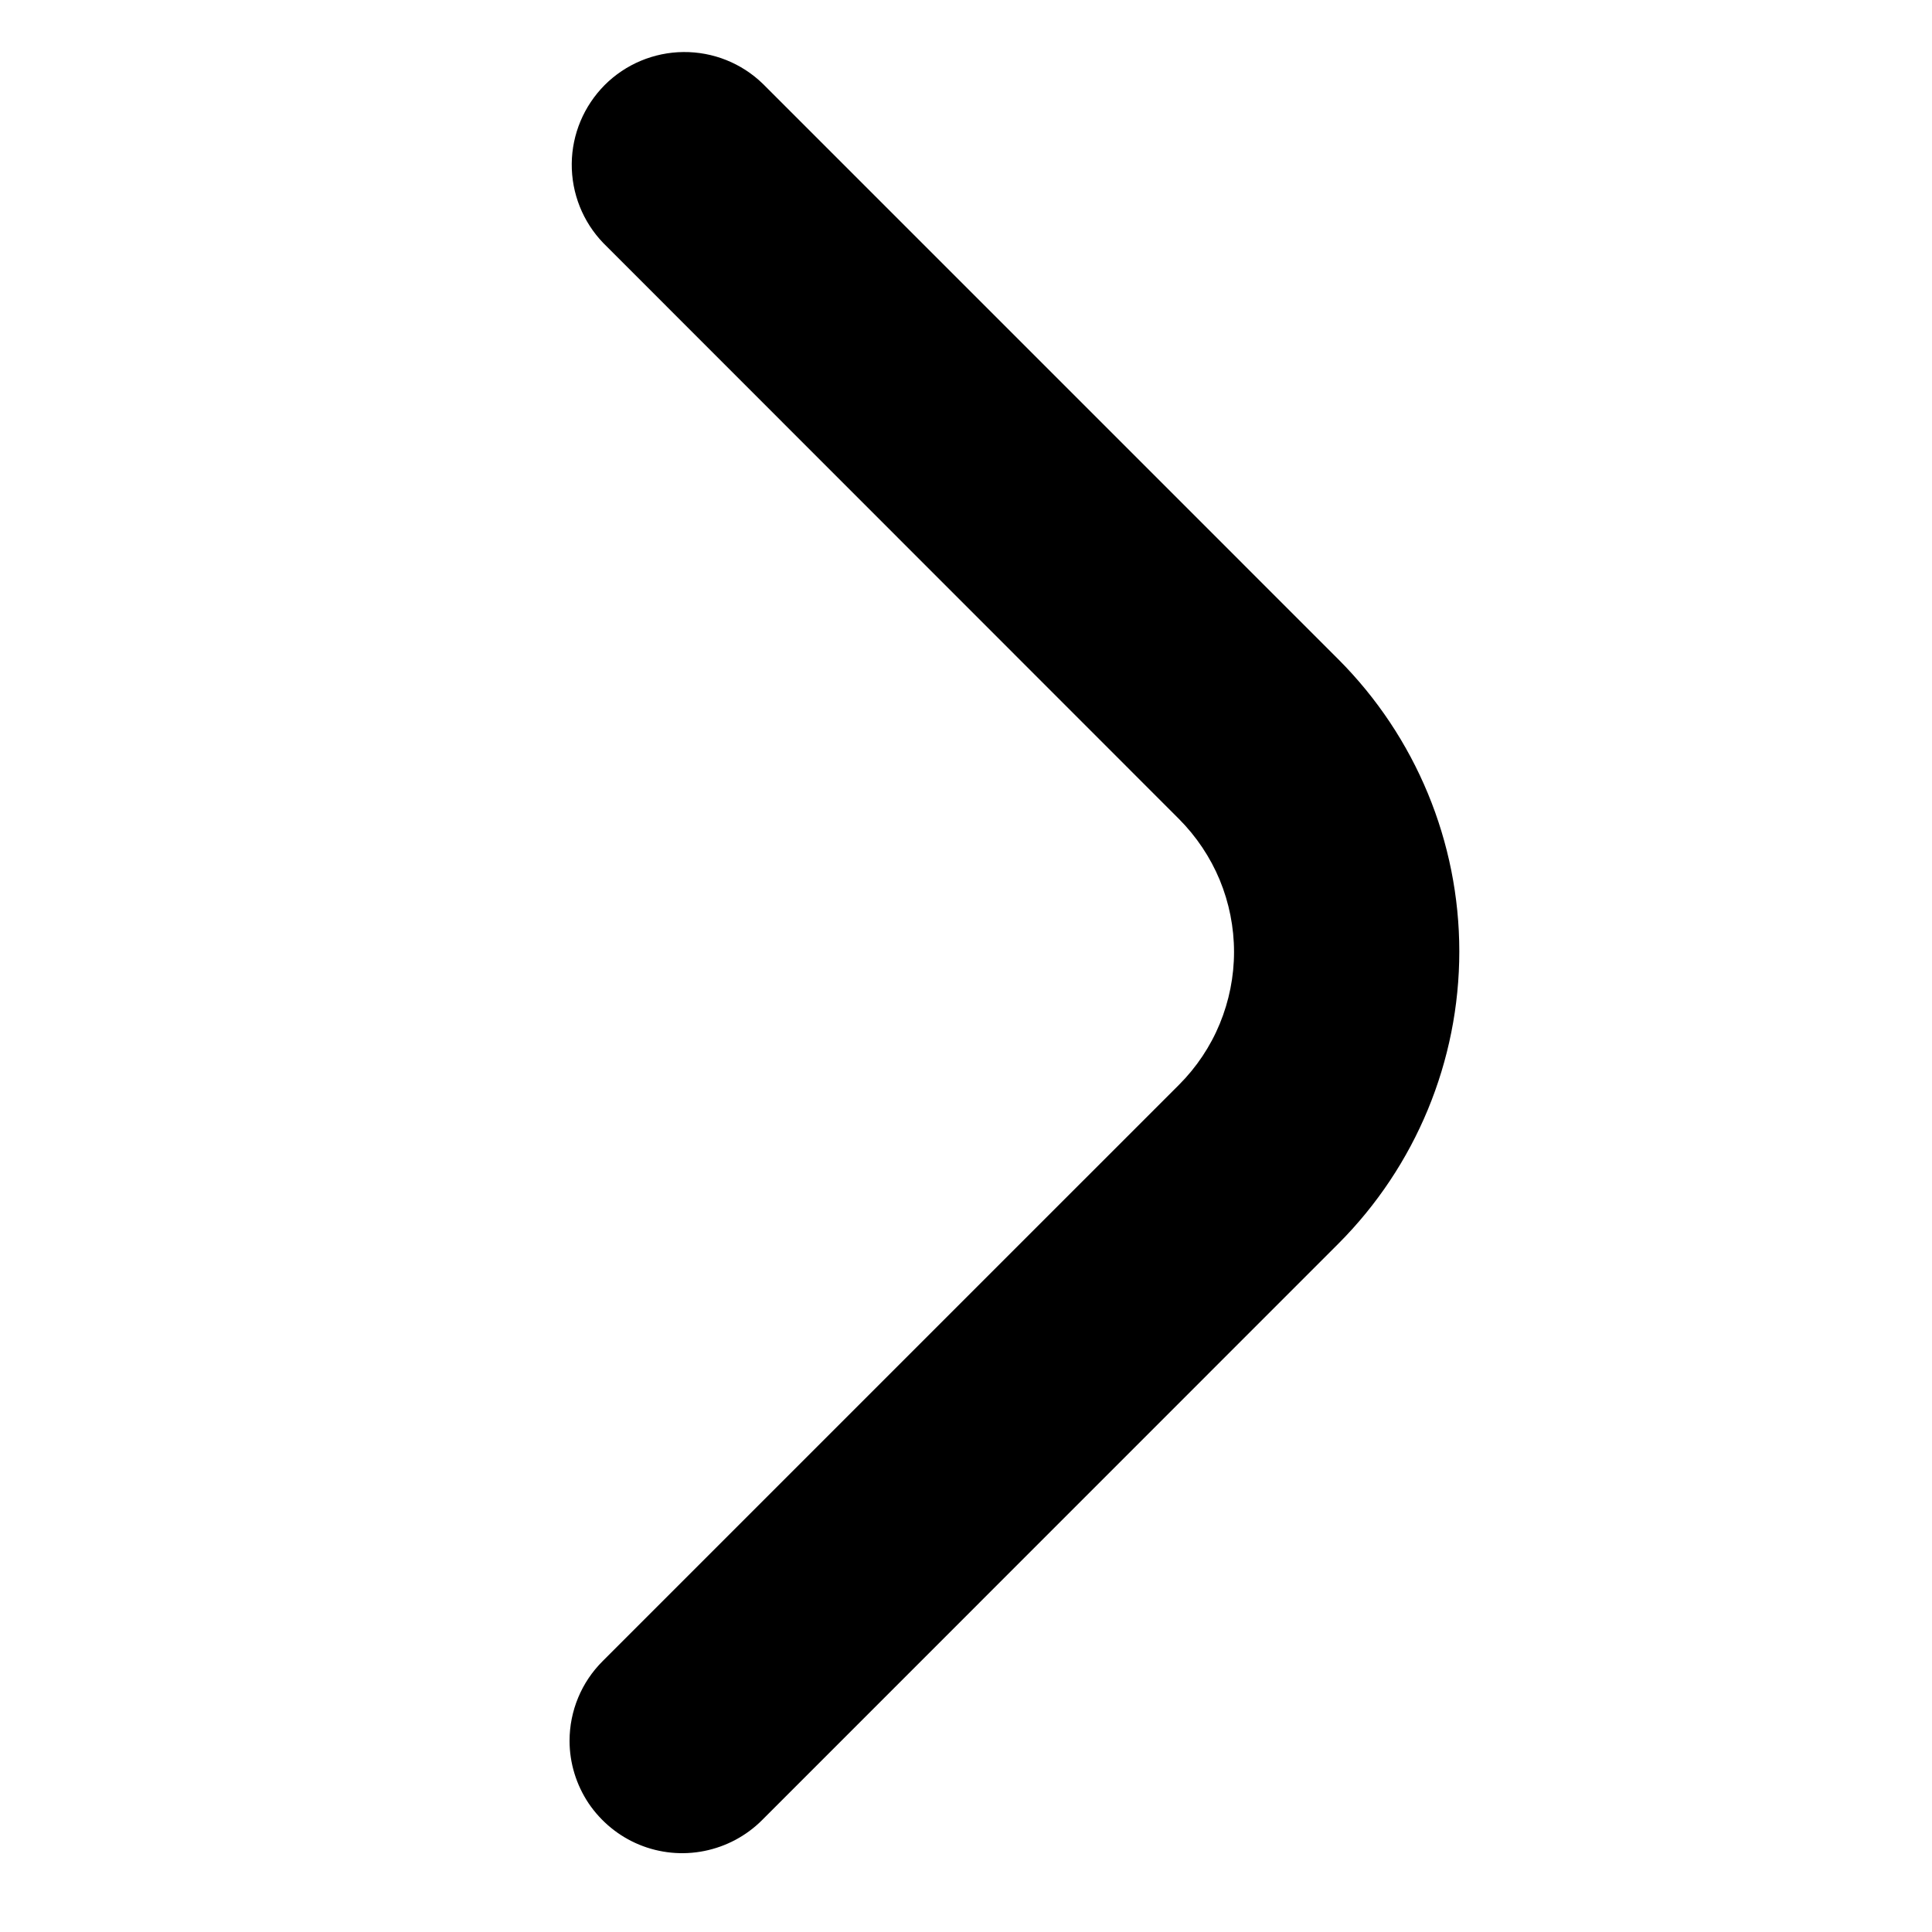 <svg width="15" height="15" viewBox="0 0 15 15" fill="none" xmlns="http://www.w3.org/2000/svg">
<g clip-path="url(#clip0_201_574)">
<path d="M4.422 13.516C4.422 13.284 4.514 13.061 4.679 12.897L9.154 8.422C9.289 8.287 9.397 8.126 9.47 7.949C9.543 7.772 9.581 7.582 9.581 7.391C9.581 7.199 9.543 7.009 9.47 6.832C9.397 6.656 9.289 6.495 9.154 6.359L4.684 1.887C4.525 1.722 4.437 1.501 4.439 1.271C4.441 1.042 4.533 0.823 4.695 0.66C4.857 0.498 5.077 0.406 5.306 0.404C5.536 0.402 5.757 0.49 5.922 0.65L10.391 5.119C10.992 5.721 11.33 6.537 11.33 7.387C11.33 8.238 10.992 9.054 10.391 9.656L5.916 14.132C5.794 14.254 5.638 14.337 5.468 14.371C5.299 14.405 5.123 14.388 4.963 14.322C4.803 14.256 4.667 14.144 4.57 14.001C4.474 13.857 4.422 13.688 4.422 13.516V13.516Z" fill="black"/>
</g>
<defs>
<clipPath id="clip0_201_574">
<rect width="14" height="14" fill="white" transform="translate(0.875 0.391)"/>
</clipPath>
</defs>
</svg>
